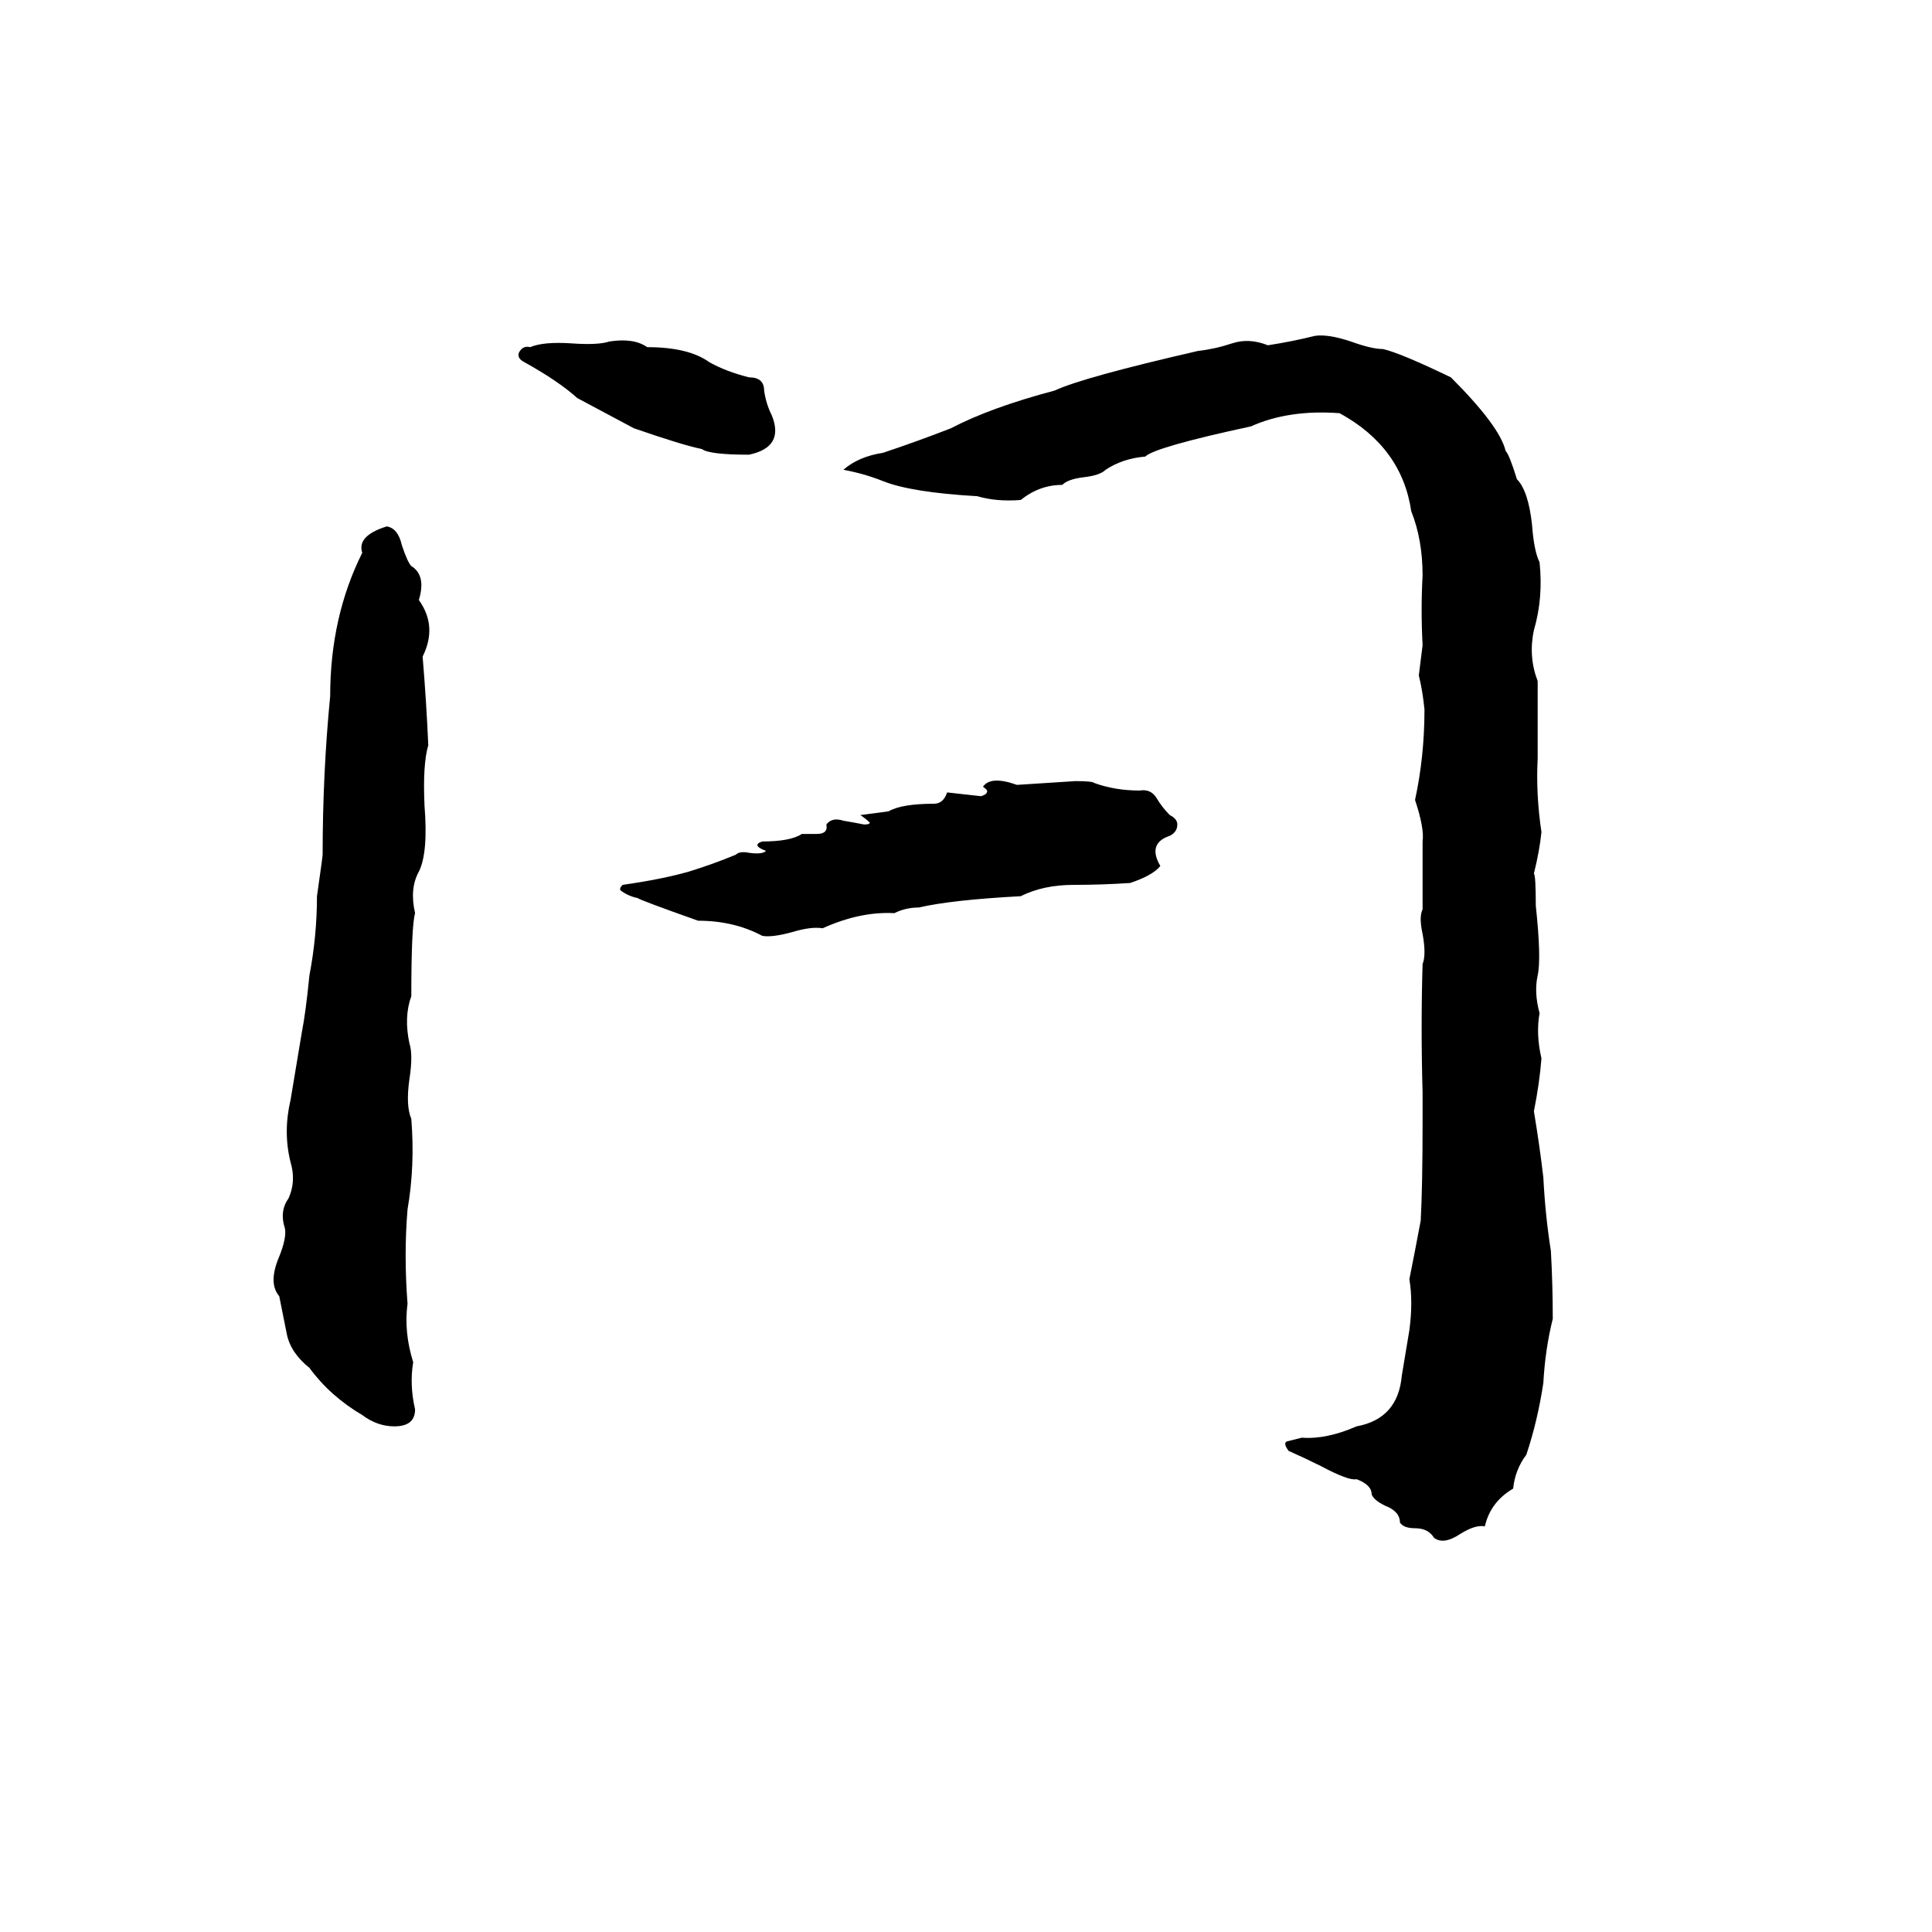 <svg xmlns="http://www.w3.org/2000/svg" viewBox="0 -800 1024 1024">
	<path fill="#000000" d="M697 -622Q704 -623 716 -619Q727 -615 733 -615Q742 -613 769 -600Q795 -574 798 -561Q800 -559 804 -546Q810 -540 812 -522Q813 -508 816 -502Q818 -483 813 -466Q810 -452 815 -439Q815 -418 815 -398Q814 -379 817 -359Q816 -349 813 -337Q814 -336 814 -320Q817 -292 815 -283Q813 -274 816 -263Q814 -252 817 -239Q816 -226 813 -211Q816 -193 818 -176Q819 -156 822 -137Q823 -119 823 -101Q819 -85 818 -67Q815 -47 809 -29Q803 -21 802 -11Q790 -4 787 9Q782 8 774 13Q765 19 760 15Q757 10 750 10Q744 10 742 7Q742 1 734 -2Q728 -5 727 -8Q727 -13 719 -16Q715 -15 700 -23Q692 -27 683 -31Q680 -35 682 -36Q686 -37 690 -38Q703 -37 719 -44Q741 -48 743 -71Q745 -83 747 -95Q749 -110 747 -122Q750 -137 753 -153Q754 -171 754 -206Q754 -213 754 -221Q753 -256 754 -289Q756 -294 754 -305Q752 -314 754 -318Q754 -336 754 -354Q755 -361 750 -376Q755 -399 755 -424Q754 -434 752 -442Q753 -450 754 -458Q753 -477 754 -495Q754 -514 748 -529Q743 -563 710 -581Q683 -583 663 -574Q612 -563 607 -558Q595 -557 586 -551Q583 -548 574 -547Q566 -546 563 -543Q551 -543 541 -535Q528 -534 518 -537Q483 -539 468 -545Q458 -549 447 -551Q455 -558 468 -560Q486 -566 504 -573Q525 -584 559 -593Q574 -600 635 -614Q644 -615 653 -618Q662 -621 672 -617Q685 -619 697 -622ZM323 -619Q336 -621 343 -616Q365 -616 376 -608Q385 -603 397 -600Q405 -600 405 -593Q406 -586 409 -580Q416 -563 397 -559Q376 -559 372 -562Q362 -564 336 -573Q321 -581 306 -589Q296 -598 278 -608Q274 -610 275 -613Q277 -617 281 -616Q288 -619 303 -618Q317 -617 323 -619ZM205 -521Q211 -520 213 -511Q216 -502 218 -500Q226 -495 222 -482Q232 -468 224 -452Q226 -428 227 -405Q224 -395 225 -373Q227 -348 222 -338Q217 -329 220 -316Q218 -309 218 -272Q214 -261 217 -247Q219 -241 217 -228Q215 -214 218 -207Q220 -182 216 -159Q214 -135 216 -109Q214 -94 219 -78Q217 -66 220 -53Q220 -44 209 -44Q200 -44 192 -50Q175 -60 164 -75Q154 -83 152 -93Q150 -103 148 -113Q142 -120 148 -134Q152 -144 151 -149Q148 -158 153 -165Q157 -174 154 -184Q150 -200 154 -217Q157 -235 160 -253Q162 -263 164 -283Q168 -304 168 -325Q171 -346 171 -347Q171 -390 175 -431Q175 -473 192 -507Q189 -516 205 -521ZM570 -386Q579 -386 580 -385Q591 -381 604 -381Q610 -382 613 -377Q616 -372 620 -368Q624 -366 624 -363Q624 -359 620 -357Q608 -353 615 -341Q611 -336 599 -332Q584 -331 569 -331Q553 -331 541 -325Q504 -323 487 -319Q480 -319 474 -316Q456 -317 436 -308Q430 -309 420 -306Q409 -303 404 -304Q389 -312 370 -312Q339 -323 338 -324Q333 -325 329 -328Q328 -329 330 -331Q351 -334 365 -338Q378 -342 390 -347Q392 -349 397 -348Q404 -347 406 -349Q398 -352 404 -354Q419 -354 425 -358Q428 -358 433 -358Q439 -358 438 -363Q441 -367 447 -365Q453 -364 458 -363Q461 -363 461 -364Q459 -366 456 -368Q464 -369 471 -370Q478 -374 495 -374Q500 -374 502 -380Q511 -379 520 -378Q523 -379 523 -380Q524 -381 521 -383Q525 -389 539 -384Q555 -385 570 -386Z"/>
</svg>